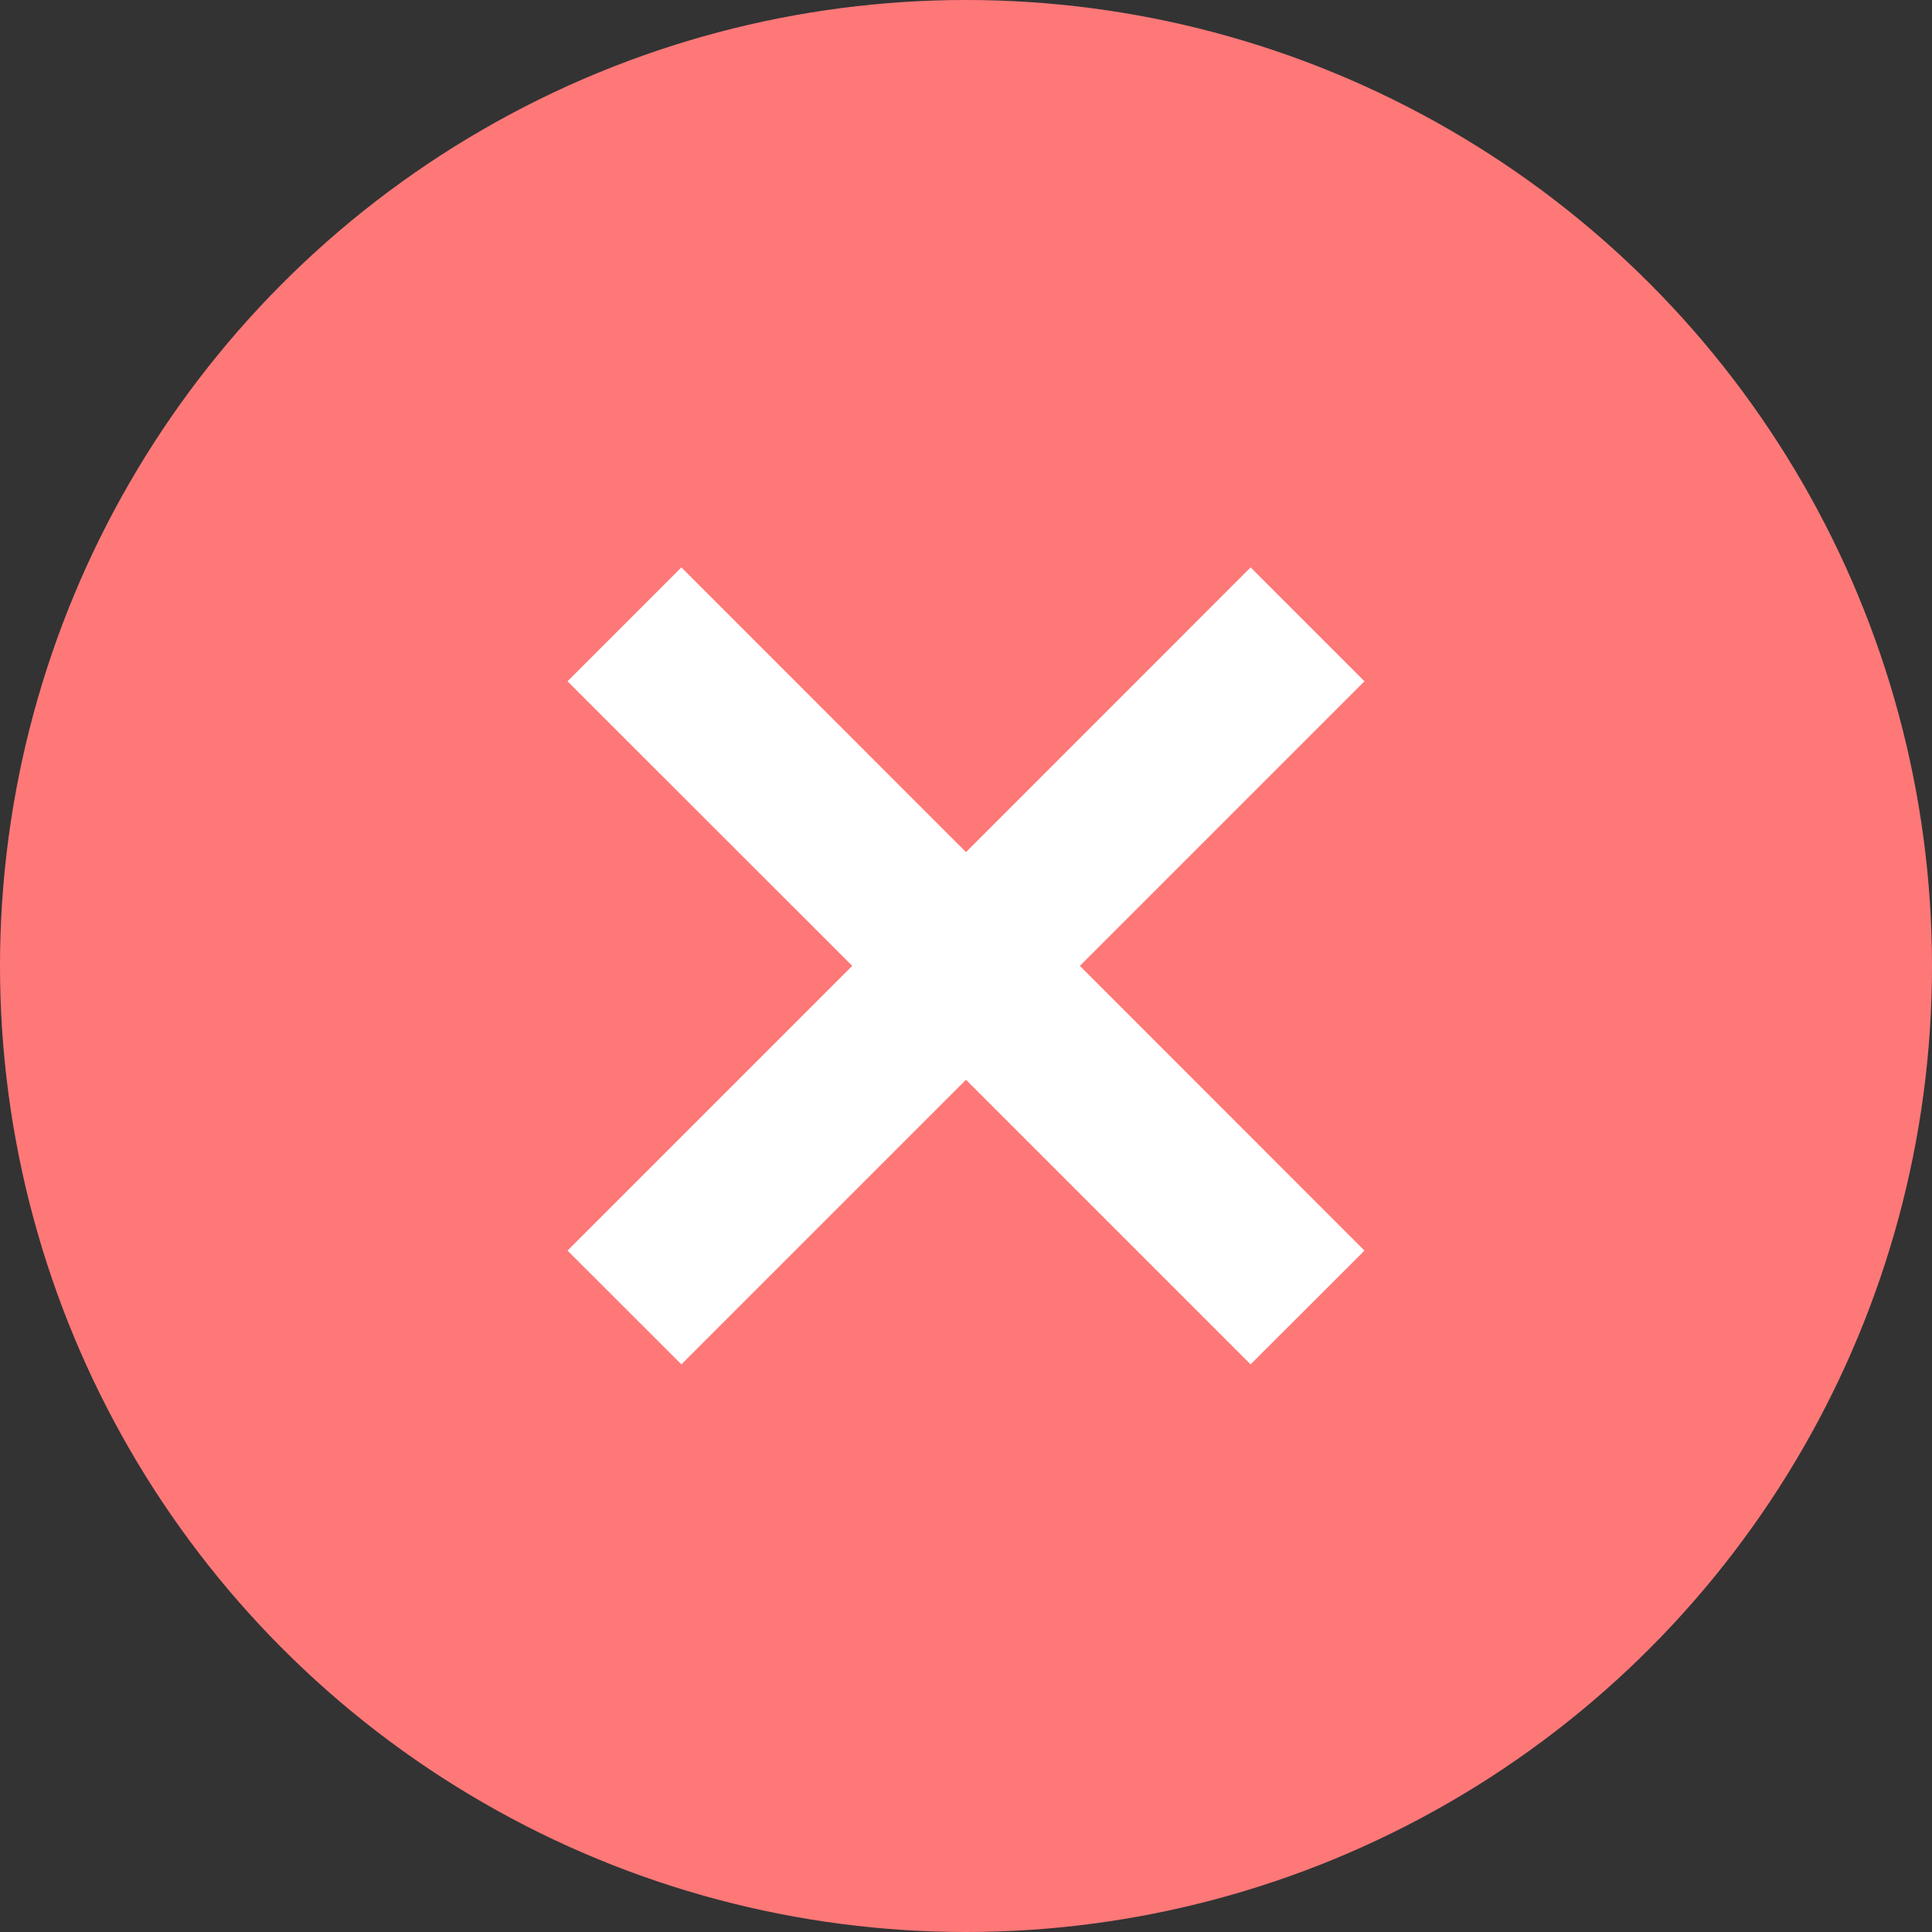 <svg width="16" height="16" viewBox="0 0 16 16" fill="none" xmlns="http://www.w3.org/2000/svg">
<rect x="0" y="0" width="16" height="16" fill="#333333" stroke="none"/>
<circle cx="8" cy="8" r="8" transform="rotate(-180 8 8)" fill="#FF7878"/>
<g clip-path="url(#clip0_4679_15269)">
<path d="M11.3 5.642L10.357 4.699L8 7.057L5.643 4.699L4.7 5.642L7.058 7.999L4.7 10.357L5.643 11.299L8 8.942L10.357 11.299L11.3 10.357L8.943 7.999L11.3 5.642Z" fill="white"/>
</g>
<defs>
<clipPath id="clip0_4679_15269">
<rect width="9.333" height="9.333" fill="white" transform="translate(3.333 3.334)"/>
</clipPath>
</defs>
</svg>
